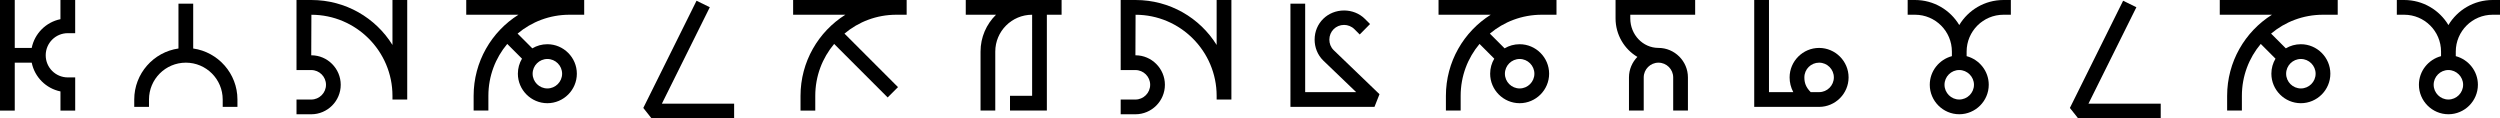 <?xml version="1.0" encoding="utf-8"?>
<!-- Generator: Adobe Illustrator 23.0.4, SVG Export Plug-In . SVG Version: 6.00 Build 0)  -->
<svg version="1.1" id="Layer_1" xmlns="http://www.w3.org/2000/svg" xmlns:xlink="http://www.w3.org/1999/xlink" x="0px" y="0px"
	 viewBox="0 0 1140.29 54" style="enable-background:new 0 0 1140.29 54;" xml:space="preserve">
<g>
	<path d="M20.85,25.22c0,5.58,4.5,10.09,10.09,10.09h3.36v15.13h-6.72v-8.74c-6.59-1.35-11.77-6.52-13.11-13.11H6.73v21.86H0V0h6.73
		v21.86h7.73c1.34-6.59,6.52-11.77,13.11-13.11V0h6.72v15.13h-3.36C25.35,15.13,20.85,19.64,20.85,25.22z"/>
	<path d="M108.3,45.39v3.36h-6.72v-3.36c0-9.28-7.53-16.81-16.81-16.81s-16.81,7.53-16.81,16.81v3.36h-6.73v-3.36
		c0-11.84,8.81-21.66,20.17-23.27V1.68h6.72v20.44C99.49,23.74,108.3,33.55,108.3,45.39z"/>
	<path d="M185.74,0v45.39h-6.73v-1.68c0-20.37-16.61-36.98-36.98-36.98l-0.07,18.49h0.07c7.33,0,13.38,6.05,13.38,13.45
		s-6.05,13.45-13.45,13.45h-6.72v-6.72h6.72c3.7,0,6.73-3.03,6.73-6.73s-3.03-6.72-6.73-6.72h-6.72V0h6.79
		c15.6,0,29.32,8.14,36.98,20.51V0H185.74z"/>
	<path d="M236.08,15.33l6.72,6.72c2.02-1.21,4.37-1.88,6.86-1.88c7.39,0,13.45,6.05,13.45,13.45s-6.05,13.45-13.45,13.45
		c-7.4,0-13.45-6.05-13.45-13.45c0-2.49,0.67-4.84,1.88-6.86l-6.72-6.73c-5.38,6.39-8.61,14.66-8.61,23.67v6.73h-6.73v-6.73
		c0-15.53,8.14-29.25,20.44-36.98h-23.81V0h53.8v6.72h-6.72C250.75,6.72,242.47,9.95,236.08,15.33z M242.94,33.62
		c0,3.7,3.03,6.72,6.73,6.72s6.72-3.03,6.72-6.72s-3.03-6.72-6.72-6.72S242.94,29.92,242.94,33.62z"/>
	<path d="M334.85,47.27V54h-37.66l-3.77-4.77L317.7,0.34l6.05,2.96L301.9,47.27H334.85z"/>
	<path d="M408.85,6.72c-9.01,0-17.28,3.23-23.67,8.61l24.41,24.41l-4.71,4.71l-24.41-24.41c-5.38,6.39-8.61,14.66-8.61,23.67v6.73
		h-6.73v-6.73c0-15.53,8.14-29.25,20.44-36.98h-23.81V0h51.78v6.72H408.85z"/>
	<path d="M484.21,6.72h-6.72v43.71h-16.81v-6.73h10.09V6.72c-9.28,0-16.81,7.53-16.81,16.81v26.9h-6.72v-26.9
		c0-6.59,2.69-12.51,7.06-16.81H440.5V0h43.71V6.72z"/>
	<path d="M561.66,0v45.39h-6.73v-1.68c0-20.37-16.61-36.98-36.98-36.98l-0.07,18.49h0.07c7.33,0,13.38,6.05,13.38,13.45
		s-6.05,13.45-13.45,13.45h-6.72v-6.72h6.72c3.7,0,6.73-3.03,6.73-6.73s-3.03-6.72-6.73-6.72h-6.72V0h6.79
		c15.6,0,29.32,8.14,36.98,20.51V0H561.66z"/>
	<path d="M629.21,42.97l-2.29,5.78h-38.33V1.68h6.72v40.35h23.27l-14.99-14.39c-2.69-2.62-3.97-6.12-3.97-9.55
		c0-7.53,5.92-13.31,13.45-13.31c3.43,0,6.93,1.28,9.48,3.83l2.35,2.35l-4.71,4.77l-2.42-2.42c-1.28-1.28-3.03-1.95-4.71-1.95
		c-3.76,0-6.72,2.96-6.72,6.72c0,1.75,0.61,3.43,1.95,4.77L629.21,42.97z"/>
	<path d="M679.55,15.33l6.72,6.72c2.02-1.21,4.37-1.88,6.86-1.88c7.4,0,13.45,6.05,13.45,13.45s-6.05,13.45-13.45,13.45
		s-13.45-6.05-13.45-13.45c0-2.49,0.67-4.84,1.88-6.86l-6.72-6.73c-5.38,6.39-8.61,14.66-8.61,23.67v6.73h-6.73v-6.73
		c0-15.53,8.14-29.25,20.44-36.98h-23.8V0h53.8v6.72h-6.72C694.21,6.72,685.93,9.95,679.55,15.33z M686.41,33.62
		c0,3.7,3.03,6.72,6.73,6.72s6.72-3.03,6.72-6.72s-3.03-6.72-6.72-6.72S686.41,29.92,686.41,33.62z"/>
	<path d="M743,35.3c0-3.63,1.48-6.93,3.83-9.35c-5.92-3.5-9.95-10.09-9.95-17.55V0h36.31v6.72h-29.59V8.4
		c0,7.47,5.78,13.45,12.84,13.45c7.4,0,13.45,6.05,13.45,13.45v15.13h-6.72V35.3c0-3.7-3.03-6.72-6.72-6.72s-6.72,3.03-6.72,6.72
		v15.13H743V35.3z"/>
	<path d="M843.17,35.3c0,7.4-6.05,13.45-13.45,13.45h-29.59V0h6.73v42.03h11.09c-1.14-2.15-1.68-4.44-1.68-6.72
		c0-7.4,6.05-13.45,13.45-13.45C837.12,21.86,843.17,27.91,843.17,35.3z M836.45,35.3c0-3.7-3.03-6.72-6.72-6.72S823,31.54,823,35.3
		c0,2.35,0.61,4.44,2.89,6.72h3.83C833.42,42.03,836.45,39,836.45,35.3z"/>
	<path d="M917.18,0v6.72h-3.36c-9.28,0-16.81,7.53-16.81,16.81v2.08c5.78,1.55,10.09,6.79,10.09,13.05c0,7.4-6.05,13.45-13.45,13.45
		c-7.4,0-13.45-6.05-13.45-13.45c0-6.25,4.3-11.5,10.09-13.05v-2.08c0-9.28-7.53-16.81-16.81-16.81h-3.36V0h3.36
		c8.54,0,16.07,4.57,20.17,11.43C897.75,4.57,905.28,0,913.82,0H917.18z M893.64,31.94c-3.7,0-6.72,3.03-6.72,6.72
		s3.03,6.73,6.72,6.73s6.72-3.03,6.72-6.73S897.28,31.94,893.64,31.94z"/>
	<path d="M985.54,47.27V54h-37.66l-3.77-4.77l24.28-48.89l6.05,2.96l-21.86,43.98H985.54z"/>
	<path d="M1035.88,15.33l6.72,6.72c2.02-1.21,4.37-1.88,6.86-1.88c7.4,0,13.45,6.05,13.45,13.45s-6.05,13.45-13.45,13.45
		c-7.4,0-13.45-6.05-13.45-13.45c0-2.49,0.67-4.84,1.88-6.86l-6.72-6.73c-5.38,6.39-8.61,14.66-8.61,23.67v6.73h-6.73v-6.73
		c0-15.53,8.14-29.25,20.44-36.98h-23.8V0h53.8v6.72h-6.72C1050.54,6.72,1042.27,9.95,1035.88,15.33z M1042.74,33.62
		c0,3.7,3.03,6.72,6.73,6.72c3.7,0,6.72-3.03,6.72-6.72s-3.03-6.72-6.72-6.72C1045.77,26.9,1042.74,29.92,1042.74,33.62z"/>
	<path d="M1140.29,0v6.72h-3.36c-9.28,0-16.81,7.53-16.81,16.81v2.08c5.78,1.55,10.09,6.79,10.09,13.05
		c0,7.4-6.05,13.45-13.45,13.45c-7.4,0-13.45-6.05-13.45-13.45c0-6.25,4.3-11.5,10.09-13.05v-2.08c0-9.28-7.53-16.81-16.81-16.81
		h-3.36V0h3.36c8.54,0,16.07,4.57,20.17,11.43c4.1-6.86,11.63-11.43,20.17-11.43H1140.29z M1116.75,31.94
		c-3.7,0-6.72,3.03-6.72,6.72s3.03,6.73,6.72,6.73s6.72-3.03,6.72-6.73S1120.39,31.94,1116.75,31.94z"/>
</g>
</svg>
